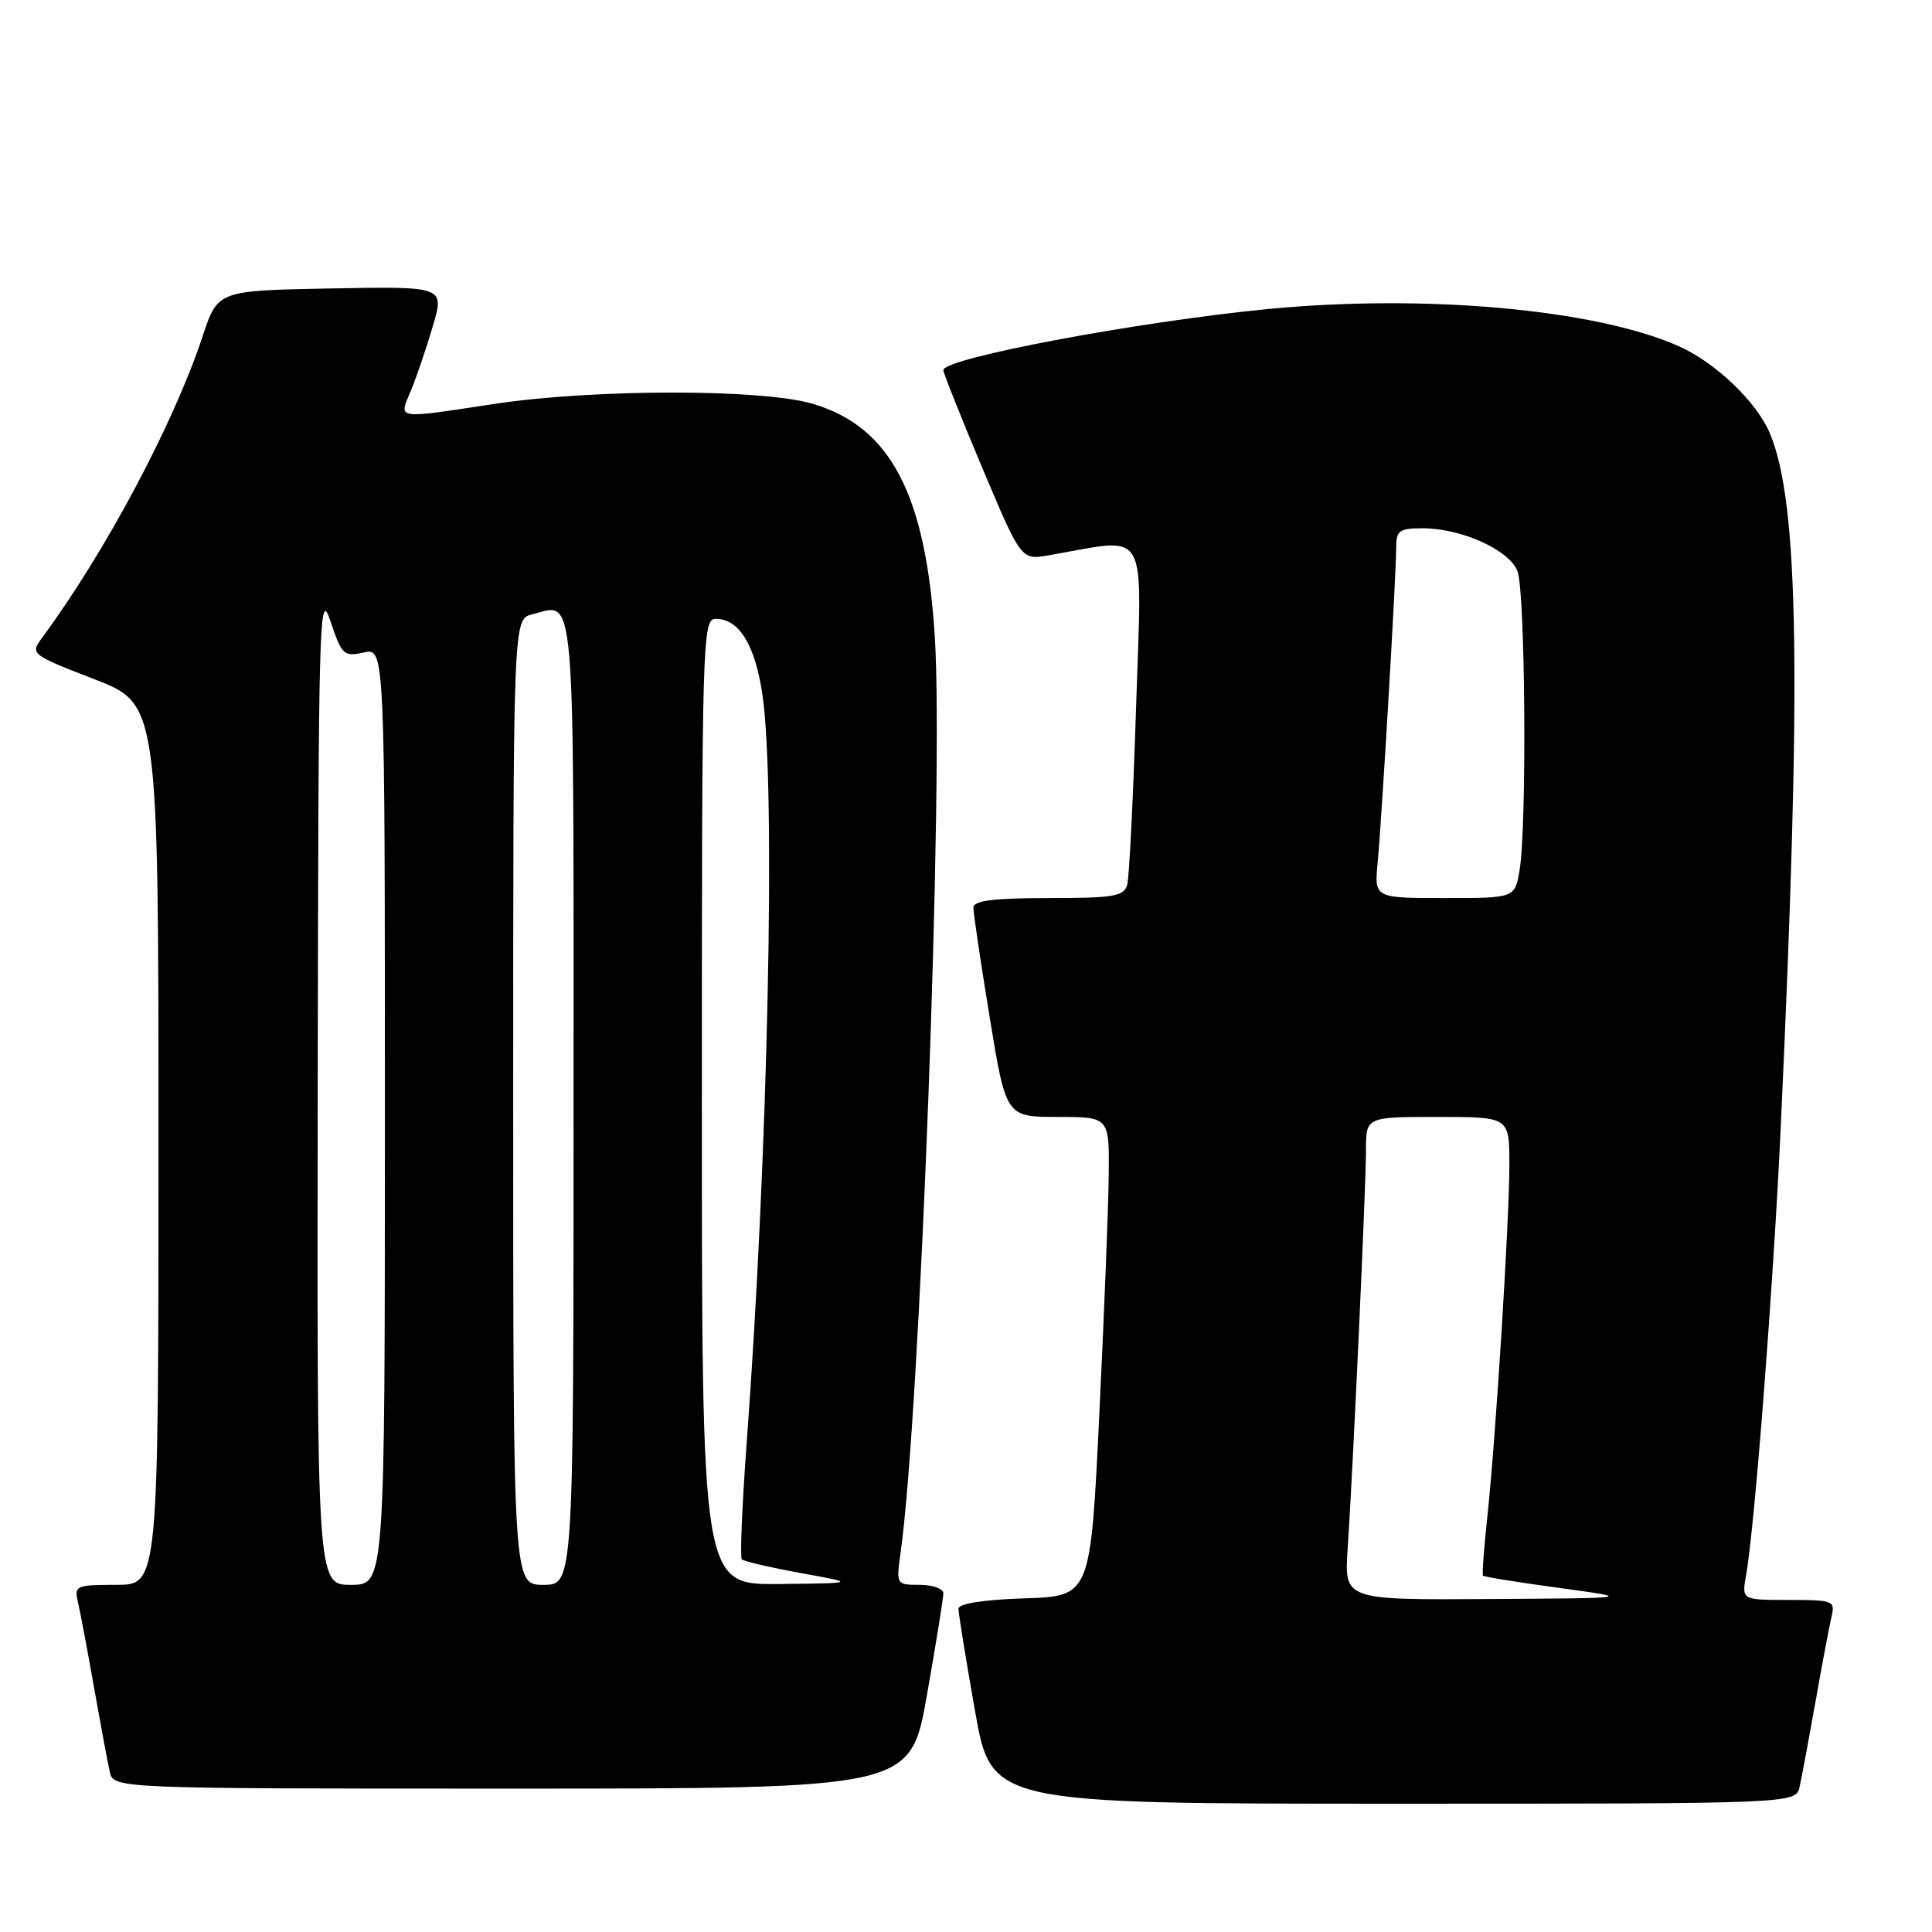 <?xml version="1.0" encoding="UTF-8" standalone="no"?>
<!DOCTYPE svg PUBLIC "-//W3C//DTD SVG 1.1//EN" "http://www.w3.org/Graphics/SVG/1.1/DTD/svg11.dtd" >
<svg xmlns="http://www.w3.org/2000/svg" xmlns:xlink="http://www.w3.org/1999/xlink" version="1.1" viewBox="0 0 256 256">
 <g >
 <path fill="currentColor"
d=" M 238.46 236.75 C 238.74 235.51 239.68 230.45 240.56 225.50 C 241.43 220.55 242.39 215.49 242.68 214.25 C 243.19 212.10 242.94 212.00 237.00 212.00 C 230.78 212.00 230.78 212.00 231.36 208.75 C 232.49 202.52 234.98 170.35 235.95 149.50 C 238.73 89.68 238.38 66.71 234.54 57.47 C 232.80 53.28 227.32 48.03 222.40 45.85 C 211.35 40.97 188.82 38.94 168.00 40.95 C 150.71 42.63 125.00 47.47 125.00 49.04 C 125.00 49.43 127.32 55.25 130.15 61.98 C 135.31 74.21 135.31 74.21 138.90 73.59 C 152.47 71.25 151.31 69.26 150.54 93.60 C 150.16 105.64 149.63 116.29 149.36 117.25 C 148.93 118.77 147.54 119.00 138.93 119.00 C 131.66 119.00 129.00 119.34 128.98 120.25 C 128.97 120.94 129.94 127.46 131.13 134.75 C 133.30 148.00 133.30 148.00 140.15 148.00 C 147.00 148.00 147.00 148.00 146.91 155.75 C 146.87 160.01 146.30 174.30 145.66 187.50 C 144.50 211.50 144.50 211.50 135.75 211.79 C 130.26 211.97 127.00 212.49 127.00 213.17 C 127.00 213.77 127.98 219.83 129.18 226.63 C 131.36 239.00 131.36 239.00 184.66 239.00 C 237.96 239.00 237.96 239.00 238.46 236.75 Z  M 122.82 224.63 C 124.02 217.83 125.00 211.75 125.00 211.13 C 125.00 210.51 123.59 210.00 121.87 210.00 C 118.76 210.00 118.74 209.97 119.33 205.75 C 121.92 187.40 125.06 103.39 123.87 84.41 C 122.68 65.50 118.01 56.57 107.71 53.51 C 101.02 51.52 78.76 51.52 65.59 53.51 C 52.18 55.53 52.84 55.63 54.45 51.75 C 55.19 49.96 56.50 46.13 57.35 43.22 C 58.91 37.95 58.91 37.95 43.88 38.22 C 28.86 38.50 28.86 38.50 26.87 44.50 C 23.01 56.17 13.97 73.15 5.51 84.60 C 4.00 86.64 4.17 86.78 12.48 89.99 C 21.00 93.29 21.00 93.29 21.00 151.64 C 21.00 210.00 21.00 210.00 15.39 210.00 C 10.08 210.00 9.81 210.12 10.32 212.25 C 10.61 213.49 11.57 218.55 12.44 223.50 C 13.32 228.45 14.26 233.51 14.54 234.75 C 15.04 237.00 15.04 237.00 67.84 237.00 C 120.64 237.00 120.64 237.00 122.82 224.63 Z  M 178.57 205.25 C 179.28 194.69 181.00 157.21 181.00 152.37 C 181.00 148.00 181.00 148.00 190.50 148.00 C 200.00 148.00 200.00 148.00 200.00 154.25 C 200.00 161.75 198.20 190.52 197.08 201.00 C 196.63 205.12 196.38 208.63 196.50 208.78 C 196.63 208.94 201.18 209.67 206.62 210.41 C 216.50 211.76 216.50 211.76 197.31 211.88 C 178.12 212.00 178.12 212.00 178.57 205.25 Z  M 182.55 114.25 C 183.10 108.43 185.00 76.20 185.00 72.60 C 185.00 70.30 185.40 70.00 188.48 70.00 C 193.66 70.00 200.00 72.87 201.08 75.70 C 202.11 78.41 202.33 109.39 201.36 115.25 C 200.74 119.00 200.74 119.00 191.42 119.00 C 182.09 119.00 182.09 119.00 182.55 114.25 Z  M 42.10 143.75 C 42.19 81.75 42.29 77.81 43.78 82.29 C 45.28 86.78 45.55 87.04 48.19 86.46 C 51.00 85.84 51.00 85.84 51.00 147.92 C 51.00 210.00 51.00 210.00 46.50 210.00 C 42.00 210.00 42.00 210.00 42.10 143.75 Z  M 68.00 146.02 C 68.00 82.04 68.00 82.04 70.50 81.41 C 76.32 79.95 76.00 76.21 76.00 145.97 C 76.00 210.00 76.00 210.00 72.00 210.00 C 68.00 210.00 68.00 210.00 68.00 146.02 Z  M 93.00 146.00 C 93.00 84.46 93.07 82.00 94.85 82.00 C 97.95 82.00 100.08 85.49 101.04 92.15 C 102.81 104.38 101.78 152.89 98.93 191.33 C 98.33 199.49 98.04 206.38 98.30 206.63 C 98.55 206.88 102.08 207.70 106.13 208.44 C 113.50 209.78 113.50 209.78 103.25 209.89 C 93.00 210.00 93.00 210.00 93.00 146.00 Z "/>
</g>
</svg>
